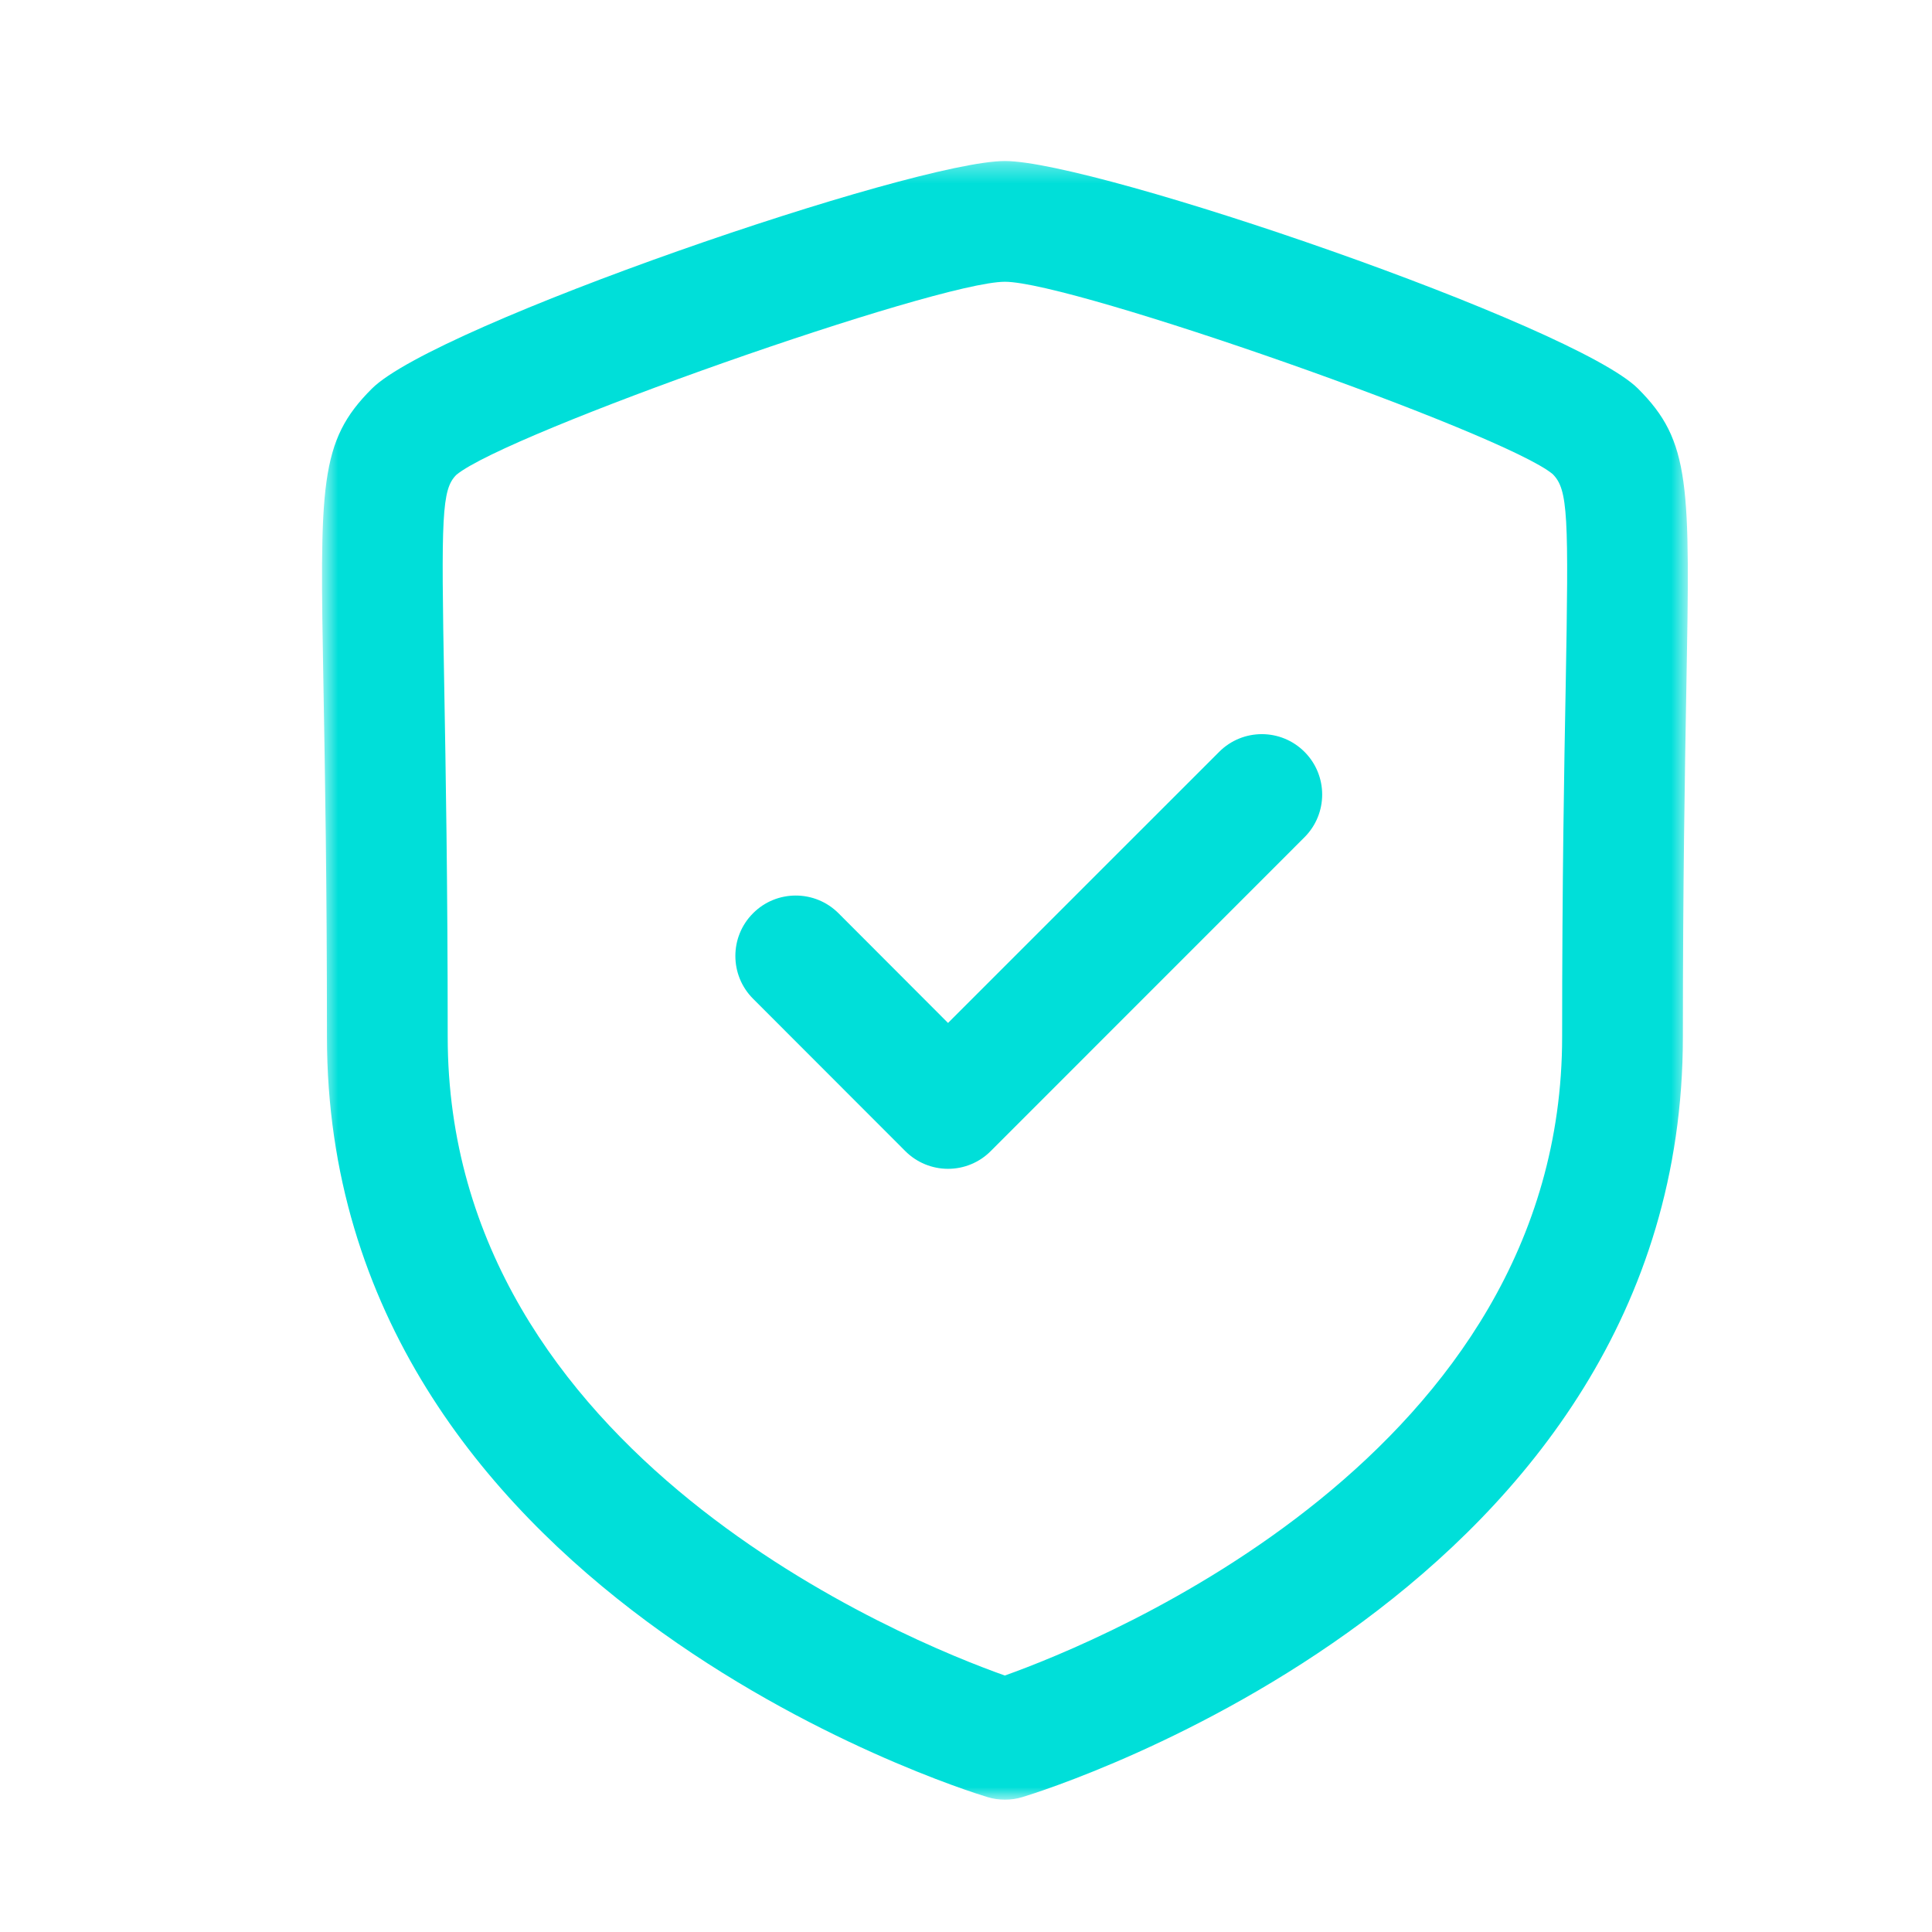 <svg width="100" height="100" viewBox="0 0 100 100" fill="none" xmlns="http://www.w3.org/2000/svg">
<mask id="mask0_386_2859" style="mask-type:luminance" maskUnits="userSpaceOnUse" x="16" y="8" width="72" height="86">
<path fill-rule="evenodd" clip-rule="evenodd" d="M16.667 8.335H87.362V93.15H16.667V8.335Z" fill="white"/>
</mask>
<g mask="url(#mask0_386_2859)">
<path fill-rule="evenodd" clip-rule="evenodd" d="M52.014 14.584C48.481 14.584 26.19 22.433 23.619 24.579C22.86 25.342 22.831 26.667 22.994 35.538C23.069 39.813 23.173 45.621 23.173 53.663C23.173 75.334 47.014 84.954 52.01 86.725C57.002 84.946 80.856 75.271 80.856 53.663C80.856 45.613 80.96 39.8 81.04 35.525C81.198 26.663 81.169 25.338 80.365 24.538C77.844 22.433 55.548 14.584 52.014 14.584ZM52.015 93.15C51.71 93.15 51.406 93.109 51.11 93.017C49.715 92.596 16.923 82.338 16.923 53.663C16.923 45.675 16.819 39.896 16.744 35.654C16.552 25.058 16.51 22.85 19.248 20.117C22.519 16.838 47.29 8.334 52.015 8.334C56.735 8.334 81.506 16.838 84.785 20.117C87.519 22.85 87.477 25.058 87.285 35.642C87.21 39.883 87.106 45.663 87.106 53.663C87.106 82.338 54.315 92.596 52.919 93.017C52.623 93.109 52.319 93.15 52.015 93.15Z" fill="#00DFD9"/>
</g>
<path fill-rule="evenodd" clip-rule="evenodd" d="M49.07 60.498C48.241 60.498 47.445 60.169 46.858 59.581L38.974 51.69C37.758 50.469 37.758 48.486 38.979 47.269C40.195 46.048 42.179 46.048 43.4 47.269L49.07 52.948L63.104 38.915C64.325 37.694 66.299 37.694 67.52 38.915C68.741 40.136 68.741 42.115 67.52 43.336L51.279 59.581C50.695 60.169 49.9 60.498 49.07 60.498Z" fill="#00DFD9"/>
</svg>

